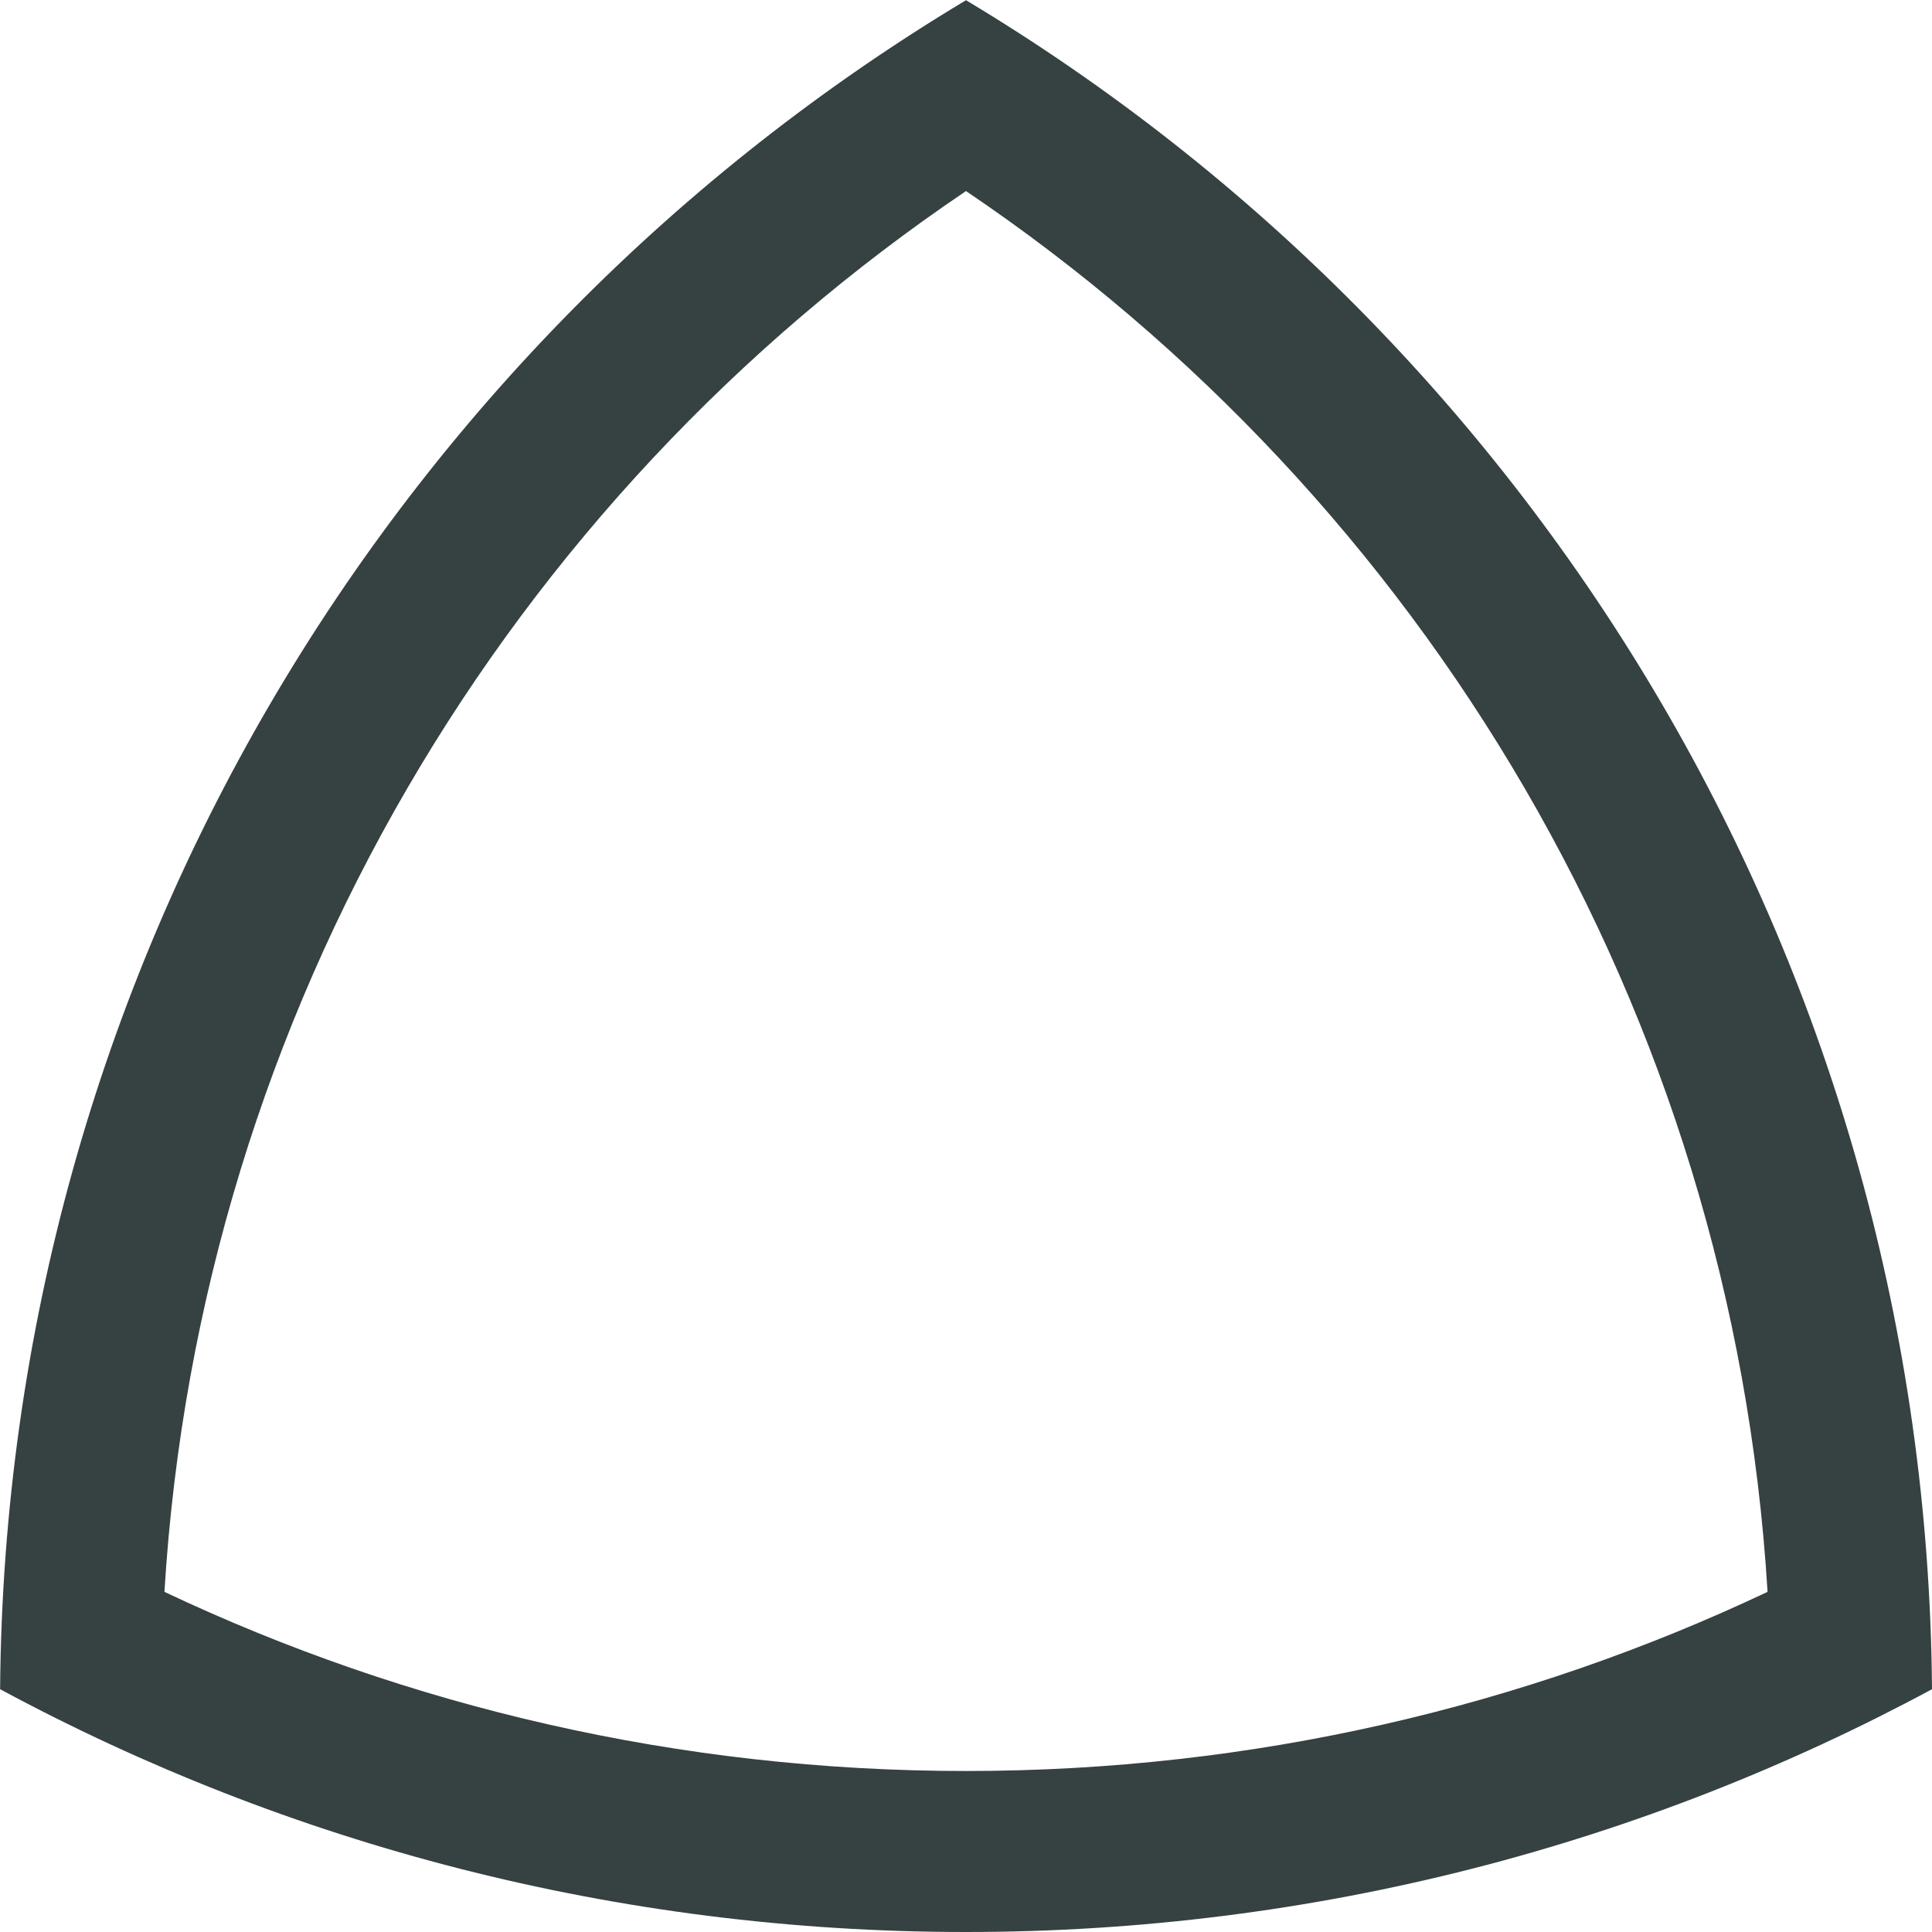 <svg width="18" height="18" viewBox="0 0 18 18" fill="none" xmlns="http://www.w3.org/2000/svg">
<path fill-rule="evenodd" clip-rule="evenodd" d="M1.532 14.831C3.795 15.901 6.326 16.5 9 16.5C11.674 16.5 14.205 15.901 16.468 14.831C16.138 9.399 13.256 4.653 9 1.78C4.744 4.653 1.862 9.399 1.532 14.831ZM9 0.002C3.647 3.212 0.051 9.053 0.001 15.738C2.679 17.181 5.744 18 9 18C12.256 18 15.321 17.181 18 15.738C17.949 9.053 14.354 3.212 9 0.002Z" fill="#364141"/>
</svg>
